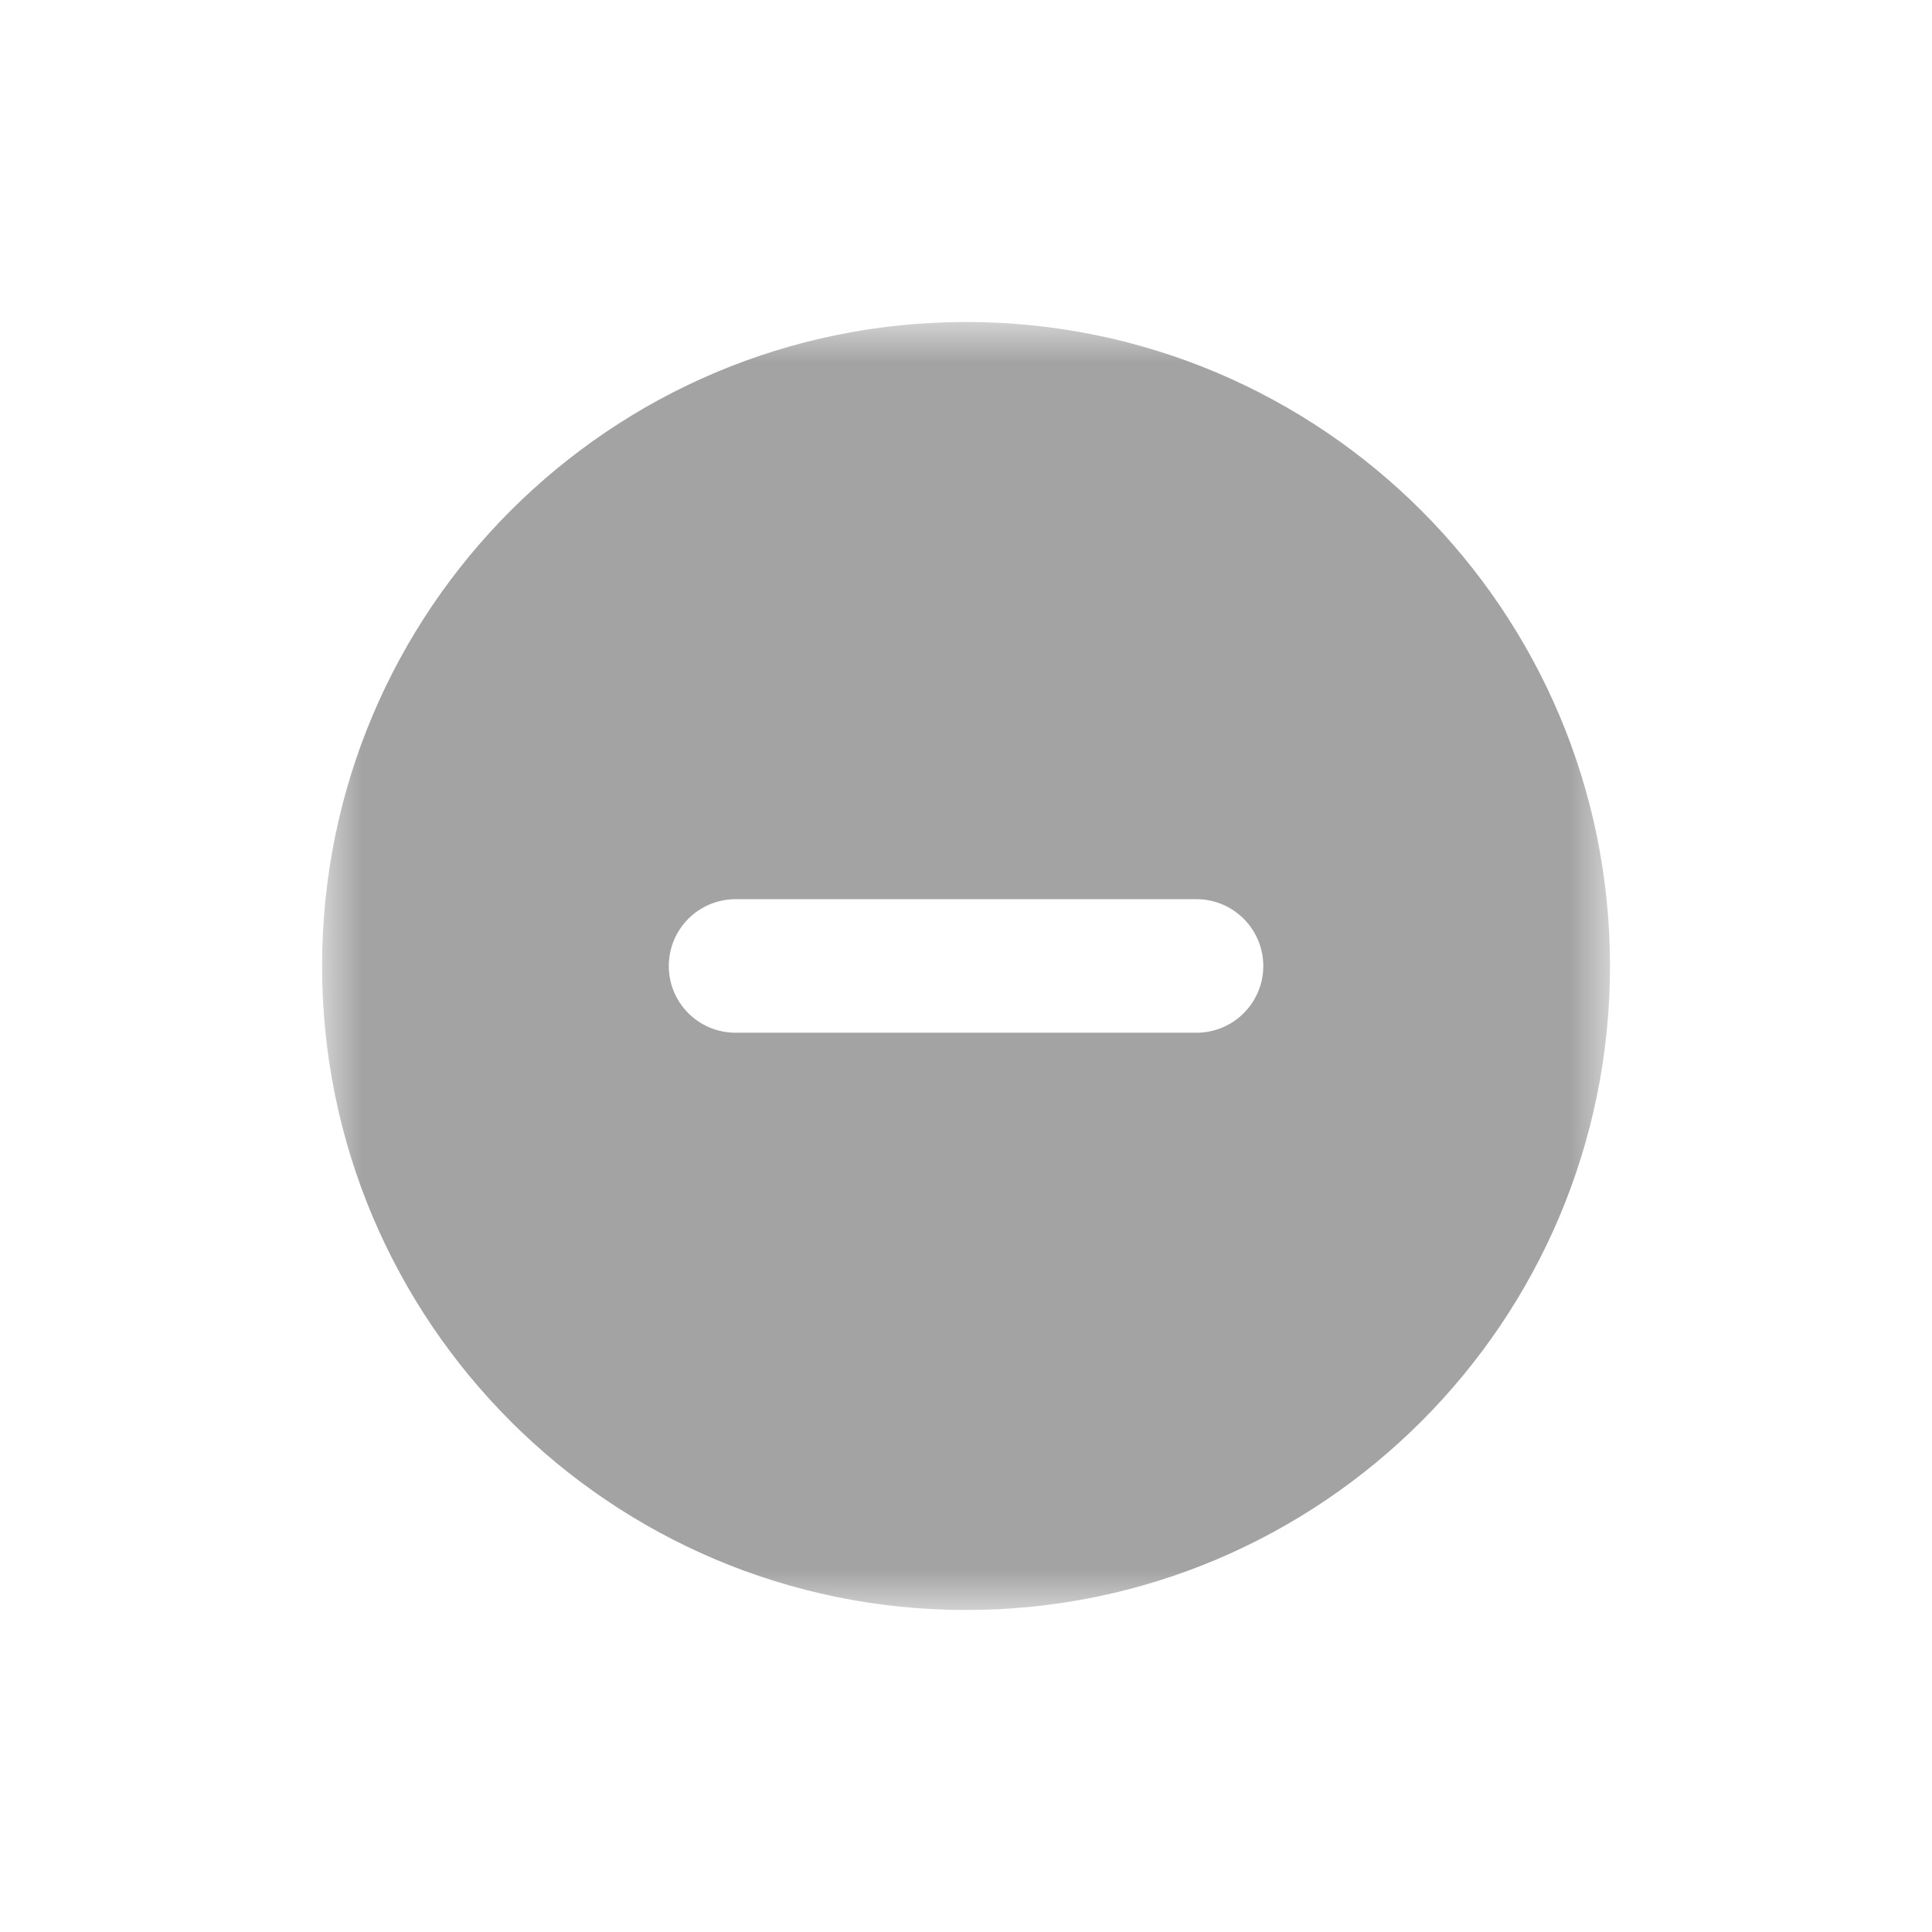 <?xml version="1.0" encoding="UTF-8"?>
<svg width="24px" height="24px" viewBox="0 0 24 24" version="1.1" xmlns="http://www.w3.org/2000/svg" xmlns:xlink="http://www.w3.org/1999/xlink">
    <title>切片</title>
    <defs>
        <filter id="filter-1">
            <feColorMatrix in="SourceGraphic" type="matrix" values="0 0 0 0 0.164 0 0 0 0 0.164 0 0 0 0 0.164 0 0 0 1 0"></feColorMatrix>
        </filter>
        <polygon id="path-2" points="0.001 0 16 0 16 16 0.001 16"></polygon>
    </defs>
    <g id="❎生成器" stroke="none" stroke-width="1" fill="none" fill-rule="evenodd" opacity="0.36">
        <g id="🥶特殊功能-智能感应信号强度调整" transform="translate(-88, -516)">
            <g id="编组-2" transform="translate(88, 498)">
                <g id="编组" transform="translate(0, 18)" filter="url(#filter-1)">
                    <g transform="translate(4, 4)">
                        <mask id="mask-3" fill="white">
                            <use xlink:href="#path-2"></use>
                        </mask>
                        <g id="Clip-2"></g>
                        <path d="M10.863,7.17 C11.32,7.17 11.693,7.542 11.693,8 C11.693,8.458 11.32,8.829 10.863,8.829 L5.138,8.829 C4.679,8.829 4.308,8.458 4.308,8 C4.308,7.542 4.679,7.17 5.138,7.17 L10.863,7.17 Z M8.001,0 C3.582,0 0.001,3.581 0.001,8 C0.001,12.418 3.582,16 8.001,16 C12.418,16 16,12.418 16,8 C16,3.581 12.418,0 8.001,0 L8.001,0 Z" id="Fill-1" fill="#000000" mask="url(#mask-3)"></path>
                    </g>
                </g>
            </g>
        </g>
    </g>
</svg>